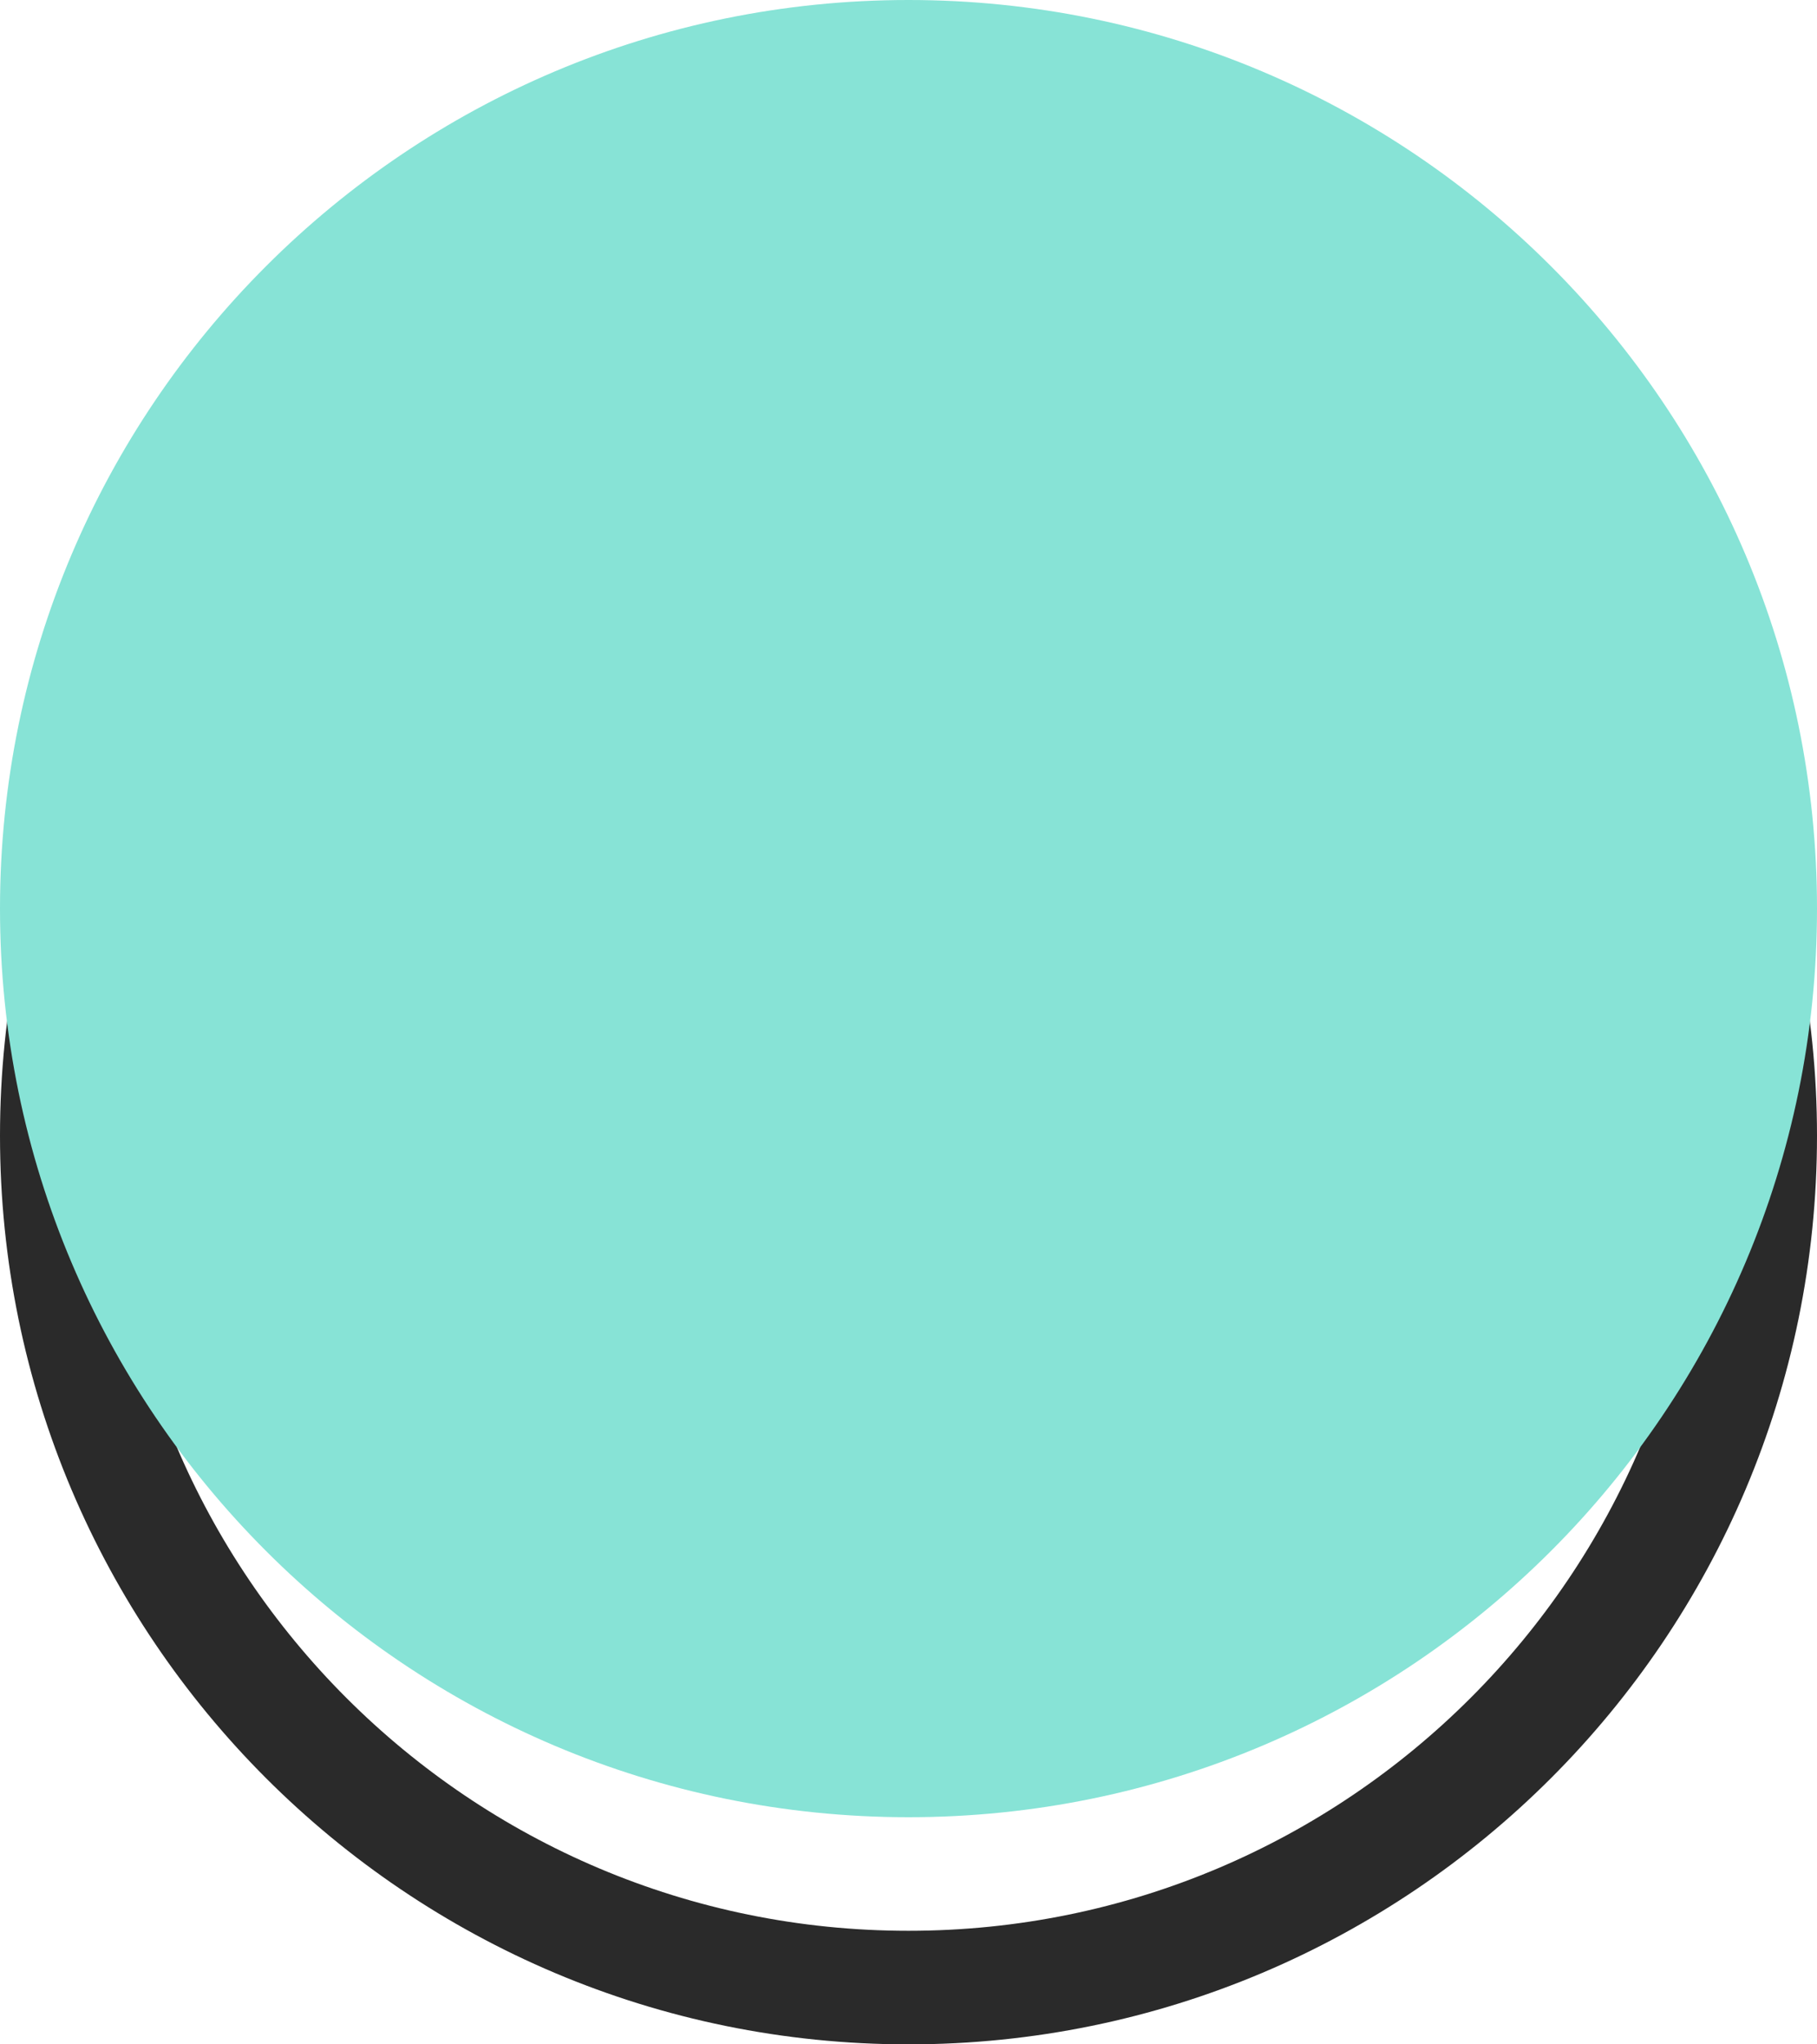 <svg width="24" height="27" viewBox="0 0 24 27" fill="none" xmlns="http://www.w3.org/2000/svg">
<path d="M23.25 15C23.25 21.213 18.213 26.25 12 26.25C5.787 26.25 0.75 21.213 0.75 15C0.75 8.787 5.787 3.75 12 3.75C18.213 3.75 23.25 8.787 23.25 15Z" stroke="#2A2A2A" stroke-width="1.5" stroke-linecap="round" stroke-linejoin="round"/>
<path fill-rule="evenodd" clip-rule="evenodd" d="M13.026 12.521C12.922 12.43 12.764 12.44 12.673 12.544L8.28 17.556C8.28 17.556 8.28 17.556 8.28 17.556V17.556C8.28 17.556 8.28 17.556 8.28 17.556L8.117 18.792C8.117 18.792 8.117 18.792 8.117 18.792V18.792C8.117 18.792 8.117 18.792 8.117 18.792L8.002 19.657L8.002 19.657C7.979 19.834 8.143 19.977 8.315 19.931L9.909 19.501L9.91 19.501L9.921 19.498L10.361 19.38C10.361 19.38 10.361 19.38 10.361 19.38L10.361 19.38C10.361 19.38 10.361 19.38 10.361 19.38V19.38C10.361 19.38 10.361 19.38 10.361 19.38L14.754 14.367C14.845 14.263 14.834 14.105 14.73 14.014L13.026 12.521Z" fill="#2A2A2A"/>
<path d="M13.303 12.205C13.199 12.114 13.189 11.956 13.28 11.852L13.862 11.188C13.953 11.084 14.111 11.074 14.215 11.165L15.919 12.658C16.023 12.749 16.033 12.907 15.942 13.011L15.36 13.675C15.269 13.779 15.111 13.79 15.007 13.698L13.303 12.205Z" fill="#2A2A2A"/>
<g style="mix-blend-mode:multiply">
<path fill-rule="evenodd" clip-rule="evenodd" d="M12 24C18.627 24 24 18.627 24 12C24 5.373 18.627 0 12 0C5.373 0 0 5.373 0 12C0 18.627 5.373 24 12 24Z" fill="#87E3D6"/>
</g>
</svg>
